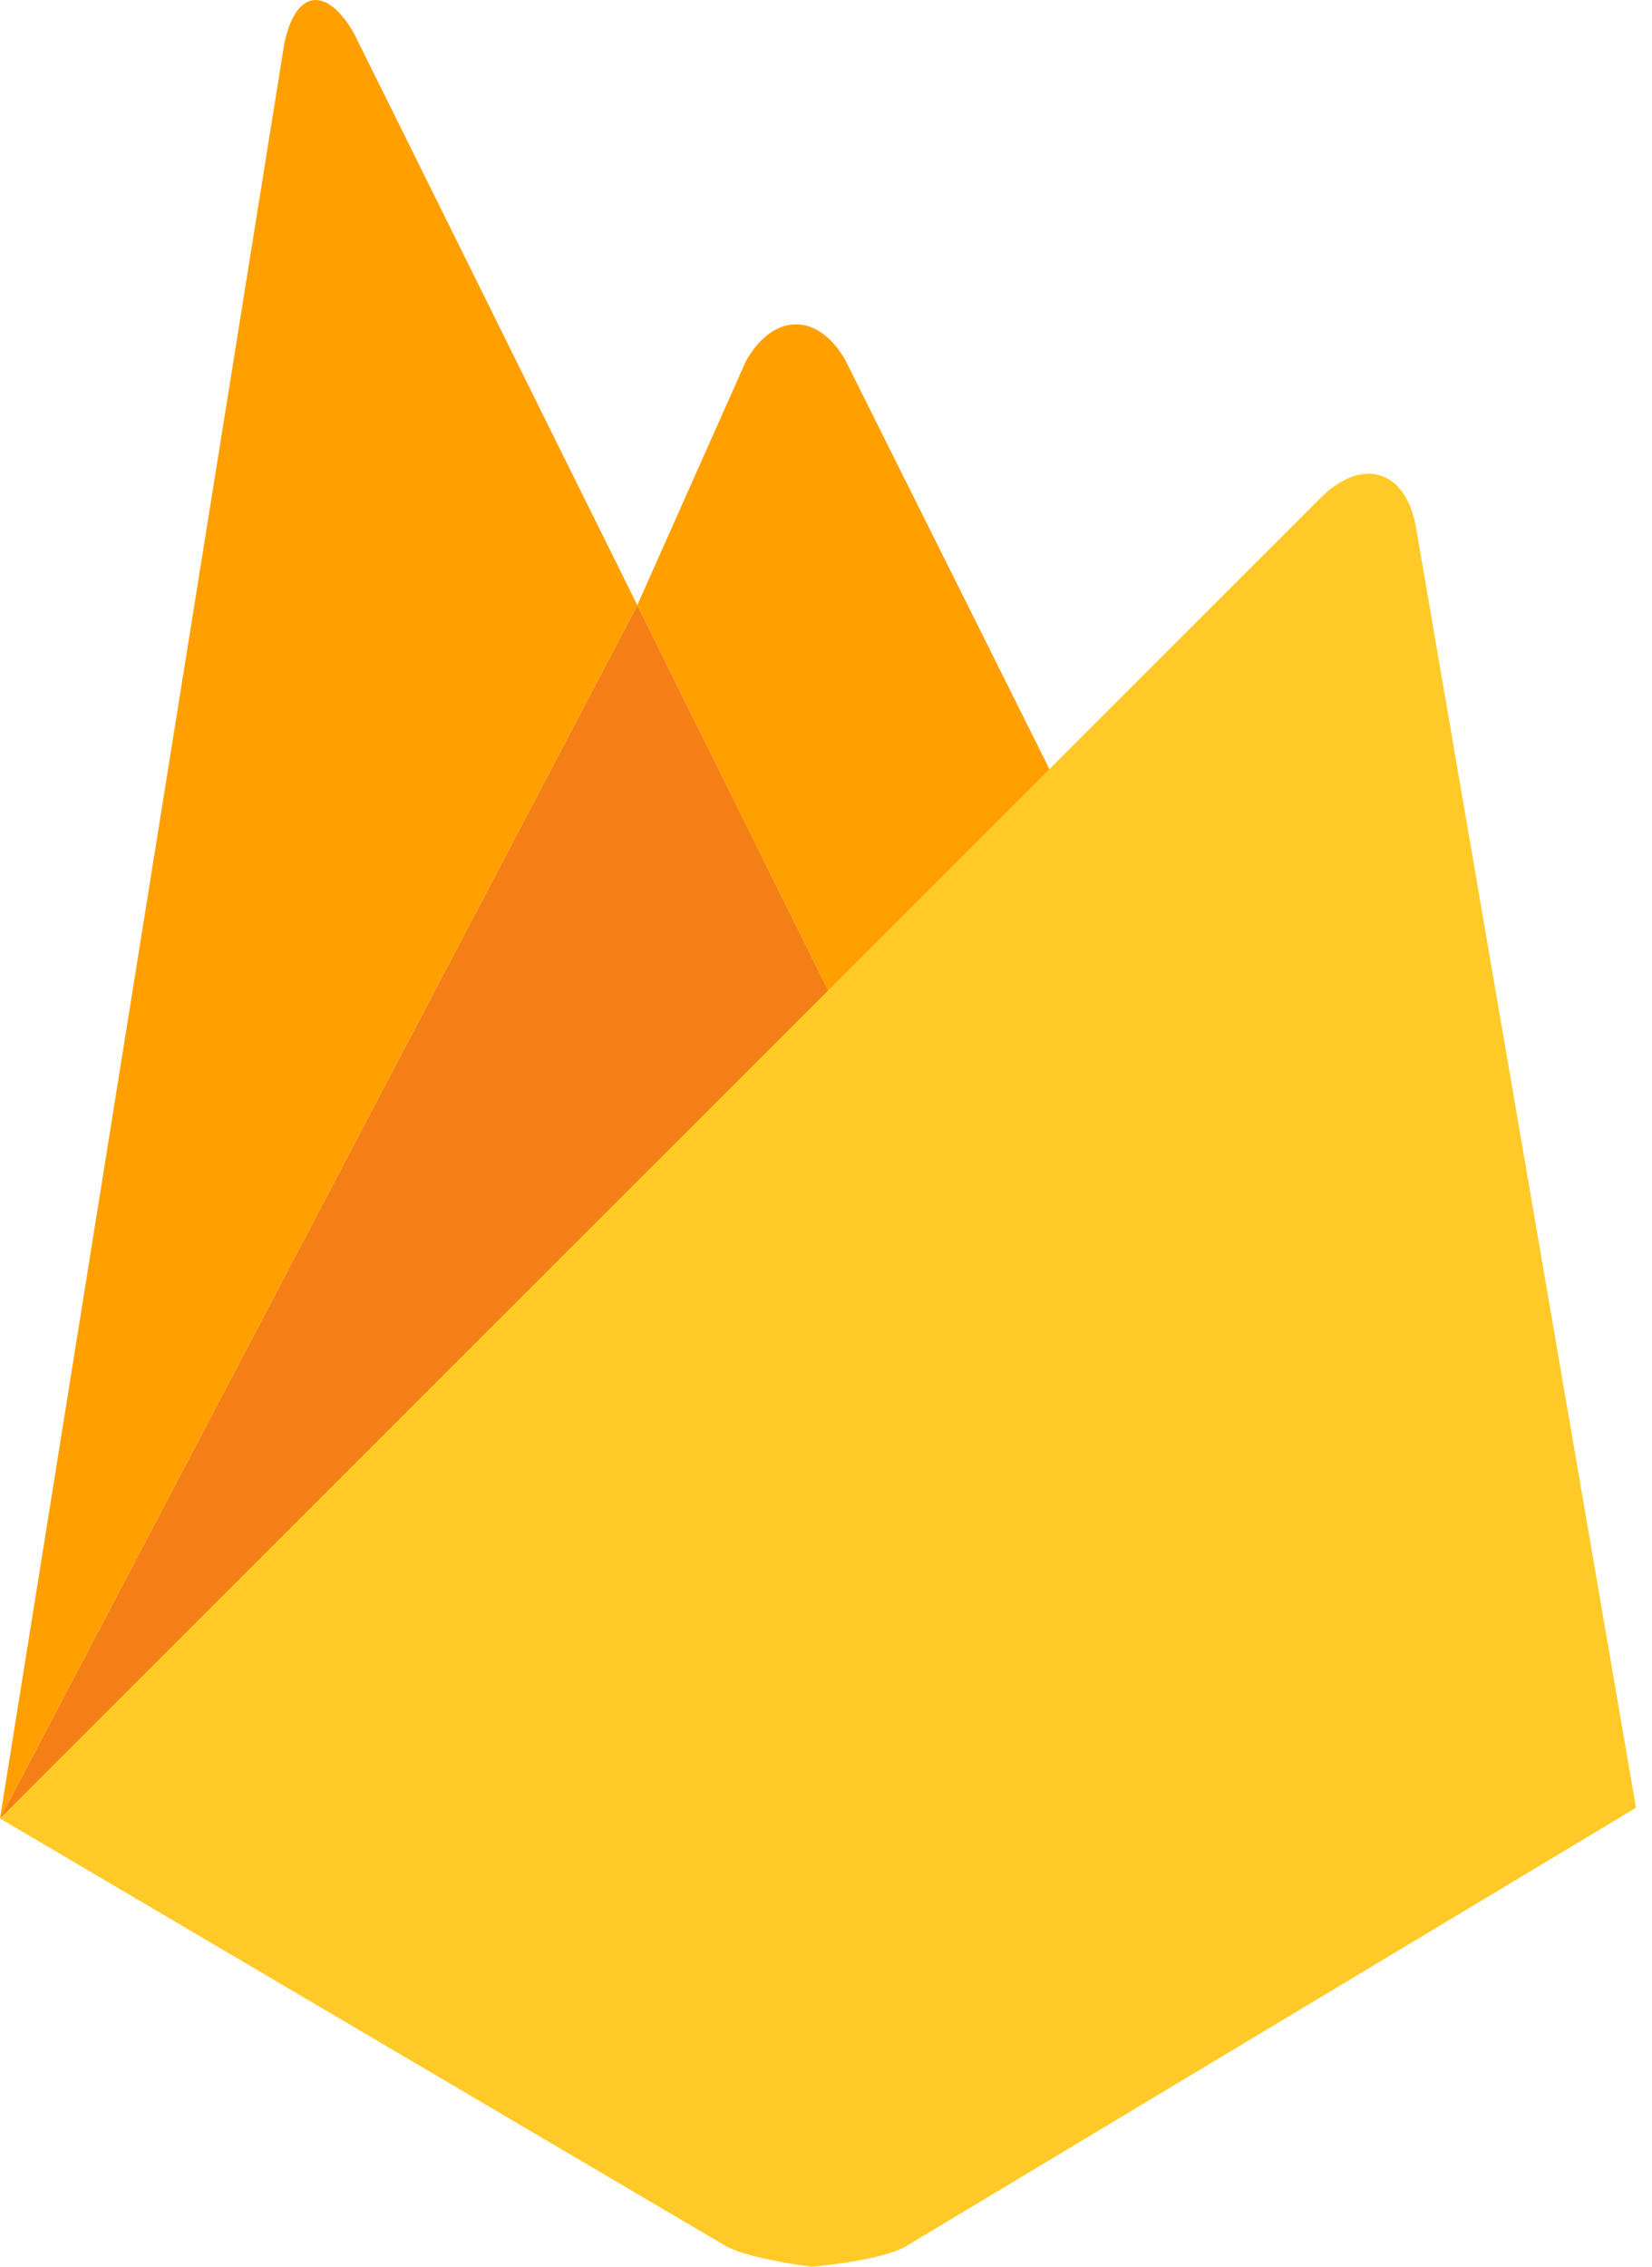 <svg width="35" height="48" viewBox="0 0 35 48" fill="none" xmlns="http://www.w3.org/2000/svg">
<g clip-path="url(#clip0_262_293)">
<path d="M22.758 17.338L17.958 21.808L13.502 12.816L15.804 7.646C16.386 6.615 17.338 6.603 17.92 7.646L22.758 17.338Z" fill="#FFA000"/>
<path d="M17.958 21.806L0 38.508L13.502 12.816L17.958 21.806Z" fill="#F57F17"/>
<path d="M28.022 10.502C28.882 9.682 29.768 9.96 29.992 11.123L34.66 38.282L19.176 47.578C18.632 47.882 17.192 48 17.192 48C17.192 48 15.882 47.84 15.38 47.564L0 38.508L28.022 10.502Z" fill="#FFCA28"/>
<path d="M13.502 12.816L0 38.508L6.018 0.955C6.244 -0.209 6.904 -0.327 7.498 0.703L13.502 12.816Z" fill="#FFA000"/>
</g>
<defs>
<clipPath id="clip0_262_293">
<rect width="34.66" height="48" fill="white"/>
</clipPath>
</defs>
</svg>

